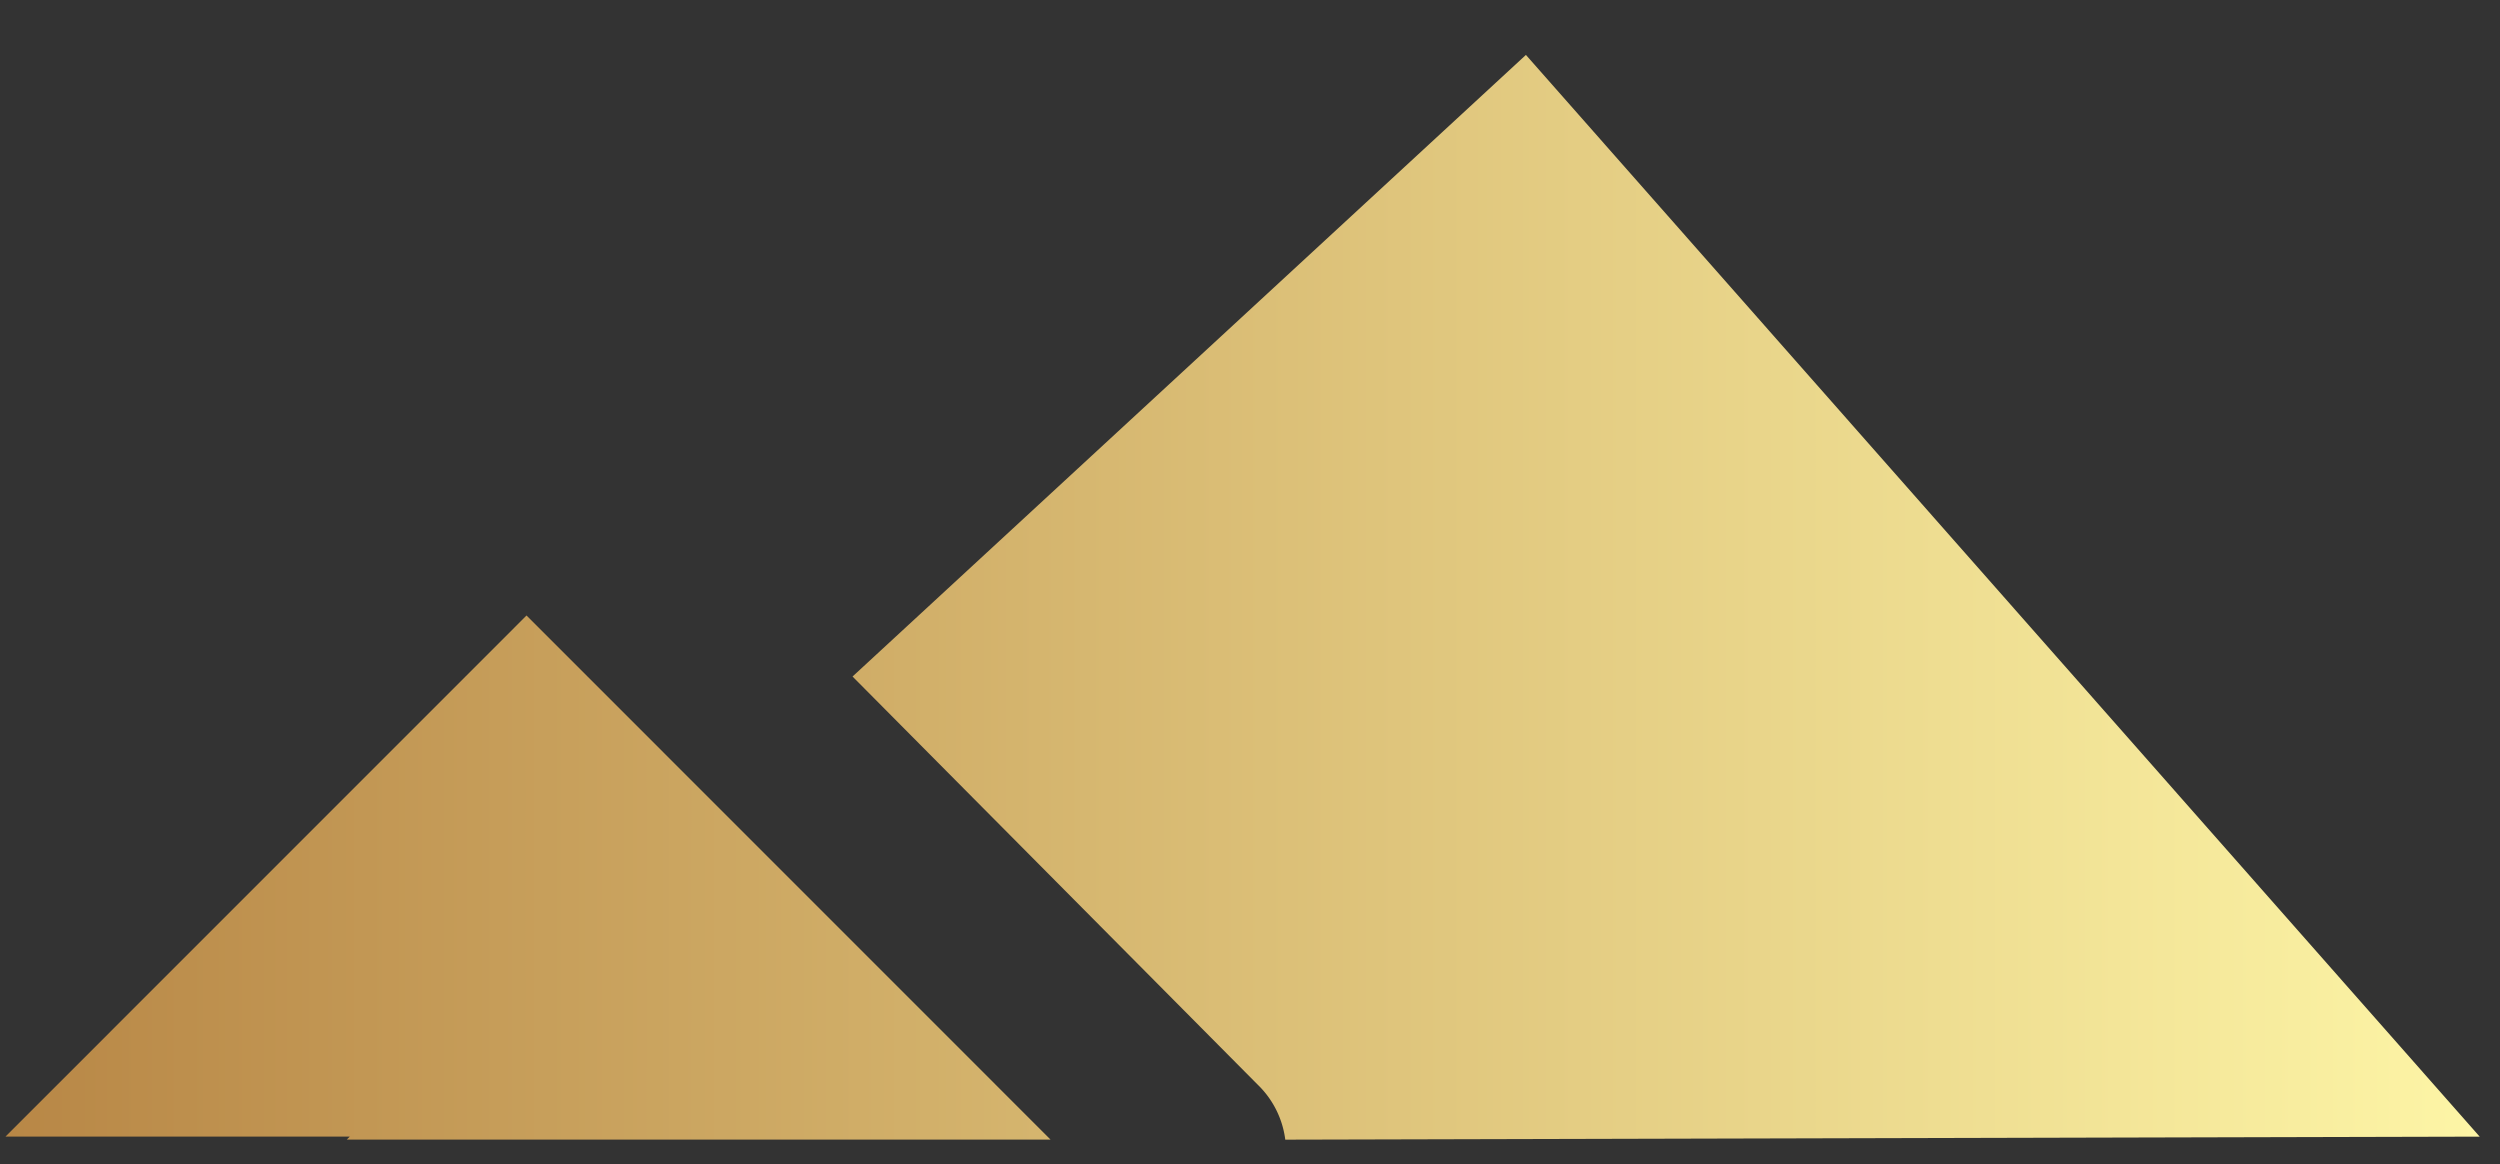 <?xml version="1.0" encoding="UTF-8" standalone="no"?>
<svg
   xmlns:dc="http://purl.org/dc/elements/1.1/"
   xmlns:cc="http://creativecommons.org/ns#"
   xmlns:rdf="http://www.w3.org/1999/02/22-rdf-syntax-ns#"
   xmlns:svg="http://www.w3.org/2000/svg"
   xmlns="http://www.w3.org/2000/svg"
   xmlns:xlink="http://www.w3.org/1999/xlink"
   xmlns:sodipodi="http://sodipodi.sourceforge.net/DTD/sodipodi-0.dtd"
   xmlns:inkscape="http://www.inkscape.org/namespaces/inkscape"
   version="1.1"
   width="460.329"
   height="214.347"
   id="svg26"
   sodipodi:docname="Color logo - no background - NoName.svg"
   inkscape:version="0.92.4 (5da689c313, 2019-01-14)">
  <rect width="100%" height="100%" fill="#333333" stroke="none"/>
  <defs
     id="defs30">
    <clipPath
       clipPathUnits="userSpaceOnUse"
       id="clipPath52">
      <rect
         style="fill:#000000;fill-opacity:1;stroke:#000000;stroke-width:0.154"
         id="rect54"
         width="105.988"
         height="140"
         x="-10"
         y="-10"
         ry="0.231" />
    </clipPath>
    <linearGradient
       inkscape:collect="always"
       xlink:href="#SvgjsLinearGradient2742"
       id="linearGradient27"
       gradientTransform="scale(1.51,0.662)"
       x1="14.427"
       y1="1492.801"
       x2="53.442"
       y2="1492.801"
       gradientUnits="userSpaceOnUse" />
    <linearGradient
       inkscape:collect="always"
       xlink:href="#SvgjsLinearGradient2742"
       id="linearGradient29"
       gradientTransform="scale(1.51,0.662)"
       x1="14.427"
       y1="1492.801"
       x2="53.442"
       y2="1492.801"
       gradientUnits="userSpaceOnUse" />
    <linearGradient
       inkscape:collect="always"
       xlink:href="#SvgjsLinearGradient2742"
       id="linearGradient31"
       gradientTransform="scale(1.51,0.662)"
       x1="14.427"
       y1="54.484"
       x2="53.442"
       y2="54.484"
       gradientUnits="userSpaceOnUse" />
    <linearGradient
       inkscape:collect="always"
       xlink:href="#SvgjsLinearGradient2736"
       id="linearGradient33"
       gradientTransform="scale(2.382,0.42)"
       x1="0.395"
       y1="21.148"
       x2="37.261"
       y2="21.148"
       gradientUnits="userSpaceOnUse" />
    <linearGradient
       inkscape:collect="always"
       xlink:href="#SvgjsLinearGradient2736"
       id="linearGradient35"
       gradientTransform="scale(2.382,0.42)"
       x1="0.395"
       y1="21.148"
       x2="37.261"
       y2="21.148"
       gradientUnits="userSpaceOnUse" />
    <linearGradient
       inkscape:collect="always"
       xlink:href="#SvgjsLinearGradient2739"
       id="linearGradient37"
       gradientTransform="scale(2.358,0.424)"
       x1="0.322"
       y1="22.352"
       x2="35.406"
       y2="22.352"
       gradientUnits="userSpaceOnUse" />
    <linearGradient
       inkscape:collect="always"
       xlink:href="#SvgjsLinearGradient2739"
       id="linearGradient39"
       gradientTransform="scale(2.358,0.424)"
       x1="0.322"
       y1="22.352"
       x2="35.406"
       y2="22.352"
       gradientUnits="userSpaceOnUse" />
  </defs>
  <sodipodi:namedview
     pagecolor="#ffffff"
     bordercolor="#666666"
     borderopacity="1"
     objecttolerance="10"
     gridtolerance="10"
     guidetolerance="10"
     inkscape:pageopacity="0"
     inkscape:pageshadow="2"
     inkscape:window-width="1920"
     inkscape:window-height="1017"
     id="namedview28"
     showgrid="false"
     inkscape:snap-page="true"
     inkscape:zoom="2.0529951"
     inkscape:cx="249.51249"
     inkscape:cy="63.324472"
     inkscape:window-x="-8"
     inkscape:window-y="-8"
     inkscape:window-maximized="1"
     inkscape:current-layer="svg26" />
  <g
     transform="matrix(6.508,0,0,6.508,-64.076,-282.757)"
     id="g24"
     clip-path="url(#clipPath52)">
    <defs
       id="SvgjsDefs2731">
      <linearGradient
         id="SvgjsLinearGradient2736">
        <stop
           id="SvgjsStop2737"
           stop-color="#b88746"
           offset="0" />
        <stop
           id="SvgjsStop2738"
           stop-color="#fdf5a6"
           offset="1" />
      </linearGradient>
      <linearGradient
         id="SvgjsLinearGradient2739">
        <stop
           id="SvgjsStop2740"
           stop-color="#b88746"
           offset="0" />
        <stop
           id="SvgjsStop2741"
           stop-color="#fdf5a6"
           offset="1" />
      </linearGradient>
      <linearGradient
         id="SvgjsLinearGradient2742">
        <stop
           id="SvgjsStop2743"
           stop-color="#b88746"
           offset="0" />
        <stop
           id="SvgjsStop2744"
           stop-color="#fdf5a6"
           offset="1" />
      </linearGradient>
    </defs>
    <g
       id="SvgjsG2732"
       featureKey="root"
       style="fill:#000000" />
    <g
       id="SvgjsG2733"
       featureKey="symbol1"
       transform="matrix(1.188,0,0,1.188,-15.883,2.143)"
       style="fill:url(#linearGradient31)">
      <g
         transform="translate(0,-952.362)"
         id="g15"
         style="fill:url(#linearGradient29)">
        <path
           d="m 57.998,988.438 -16.037,14.804 9.653,9.724 a 2.207,2.207 0 0 1 0.653,1.306 l 28.446,-0.072 -22.714,-25.761 z m -23.803,13.352 -12.407,12.409 h 8.2 l -0.072,0.072 h 12.045 4.716 l -12.48,-12.482 z"
           style="fill:url(#linearGradient27);fill-opacity:1;stroke:none"
           id="path13"
           inkscape:connector-curvature="0" />
      </g>
    </g>
    <g
       id="SvgjsG2734"
       featureKey="text1"
       transform="matrix(4.117,0,0,4.117,96.13,-26.556)"
       style="fill:url(#linearGradient35)">
      <path
         d="m 8.34,9.48 q 3.2,0 5.28,2.1 2.08,2.1 2.12,5.34 -0.02,3.3 -2.14,5.36 -2.12,2.06 -5.26,2.08 -3.2,0 -5.28,-2.11 -2.08,-2.11 -2.12,-5.33 0,-3.2 2.08,-5.3 2.08,-2.1 5.32,-2.14 z m -5.6,7.44 q 0,2.54 1.6,4.19 1.6,1.65 4,1.69 2.4,0 3.98,-1.68 1.58,-1.68 1.62,-4.2 0,-2.46 -1.56,-4.15 -1.56,-1.69 -4.06,-1.73 -2.44,0.02 -3.99,1.71 -1.55,1.69 -1.59,4.17 z M 22.76,14.4 q 1.76,0 2.66,1.02 0.9,1.02 0.9,2.72 V 24 h -1.56 v -5.68 q 0,-1.08 -0.5,-1.77 -0.5,-0.69 -1.64,-0.71 -1.44,0 -2.17,0.95 -0.73,0.95 -0.73,2.63 V 24 h -1.56 v -7.28 q 0,-0.1 -0.08,-2.08 h 1.48 q 0.04,1.4 0.04,1.54 h 0.04 q 0.38,-0.8 1.23,-1.29 0.85,-0.49 1.89,-0.49 z M 39.06,9.84 V 11.4 H 34.38 V 24 H 32.7 V 11.4 H 28.02 V 9.84 Z m 3.26,-0.96 v 7.06 h 0.04 q 0.42,-0.7 1.24,-1.12 0.82,-0.42 1.78,-0.42 1.76,0 2.65,1.02 0.89,1.02 0.89,2.72 V 24 h -1.56 v -5.68 q 0,-1.08 -0.5,-1.77 -0.5,-0.69 -1.64,-0.71 -1.44,0 -2.17,0.95 -0.73,0.95 -0.73,2.57 V 24 H 40.76 V 8.88 Z m 13.82,5.52 q 2.08,0 3.25,1.31 1.17,1.31 1.19,3.71 v 0.38 h -7.56 q 0.12,1.3 0.98,2.14 0.86,0.84 2.1,0.86 1.9,0 2.96,-1.42 l 1.18,0.92 q -0.74,0.96 -1.74,1.45 -1,0.49 -2.4,0.49 -2.14,0 -3.44,-1.39 -1.3,-1.39 -1.32,-3.53 0,-2.12 1.33,-3.5 1.33,-1.38 3.47,-1.42 z m 2.76,4.08 q -0.06,-1.22 -0.79,-1.93 -0.73,-0.71 -2.05,-0.71 -1.2,0 -2.02,0.68 -0.82,0.68 -1.02,1.96 z m 6.06,-8.64 v 6 h 7.56 v -6 H 74.2 V 24 H 72.52 V 17.4 H 64.96 V 24 H 63.28 V 9.84 Z m 13.4,0 q 0.46,0 0.8,0.33 0.34,0.33 0.34,0.81 0,0.5 -0.32,0.82 -0.32,0.32 -0.82,0.32 -0.5,0 -0.82,-0.32 -0.32,-0.32 -0.32,-0.82 0,-0.48 0.34,-0.81 0.34,-0.33 0.8,-0.33 z m 0.78,4.8 V 24 h -1.56 v -9.36 z m 4.8,-5.76 V 24 H 82.38 V 8.88 Z m 4.8,0 V 24 H 87.18 V 8.88 Z"
         id="path18"
         inkscape:connector-curvature="0"
         style="fill:url(#linearGradient33)" />
    </g>
    <g
       id="SvgjsG2735"
       featureKey="text3"
       transform="matrix(1.748,0,0,1.748,98.672,72.431)"
       style="fill:url(#linearGradient39)">
      <path
         d="m 5.9,9.48 q 2.58,0 3.96,1.66 l -1.38,1.2 q -0.8,-1.26 -2.58,-1.3 -1.34,0 -2.18,0.64 -0.84,0.64 -0.84,1.74 0,0.96 0.64,1.52 0.64,0.56 2.4,1.1 2.28,0.66 3.23,1.61 0.95,0.95 0.95,2.57 0,1.88 -1.4,3 -1.4,1.12 -3.58,1.14 -1.46,0 -2.6,-0.52 Q 1.38,23.32 0.76,22.4 L 2.2,21.22 q 0.46,0.76 1.28,1.17 0.82,0.41 1.74,0.41 1.26,0 2.17,-0.71 Q 8.3,21.38 8.3,20.34 8.3,19.4 7.77,18.86 7.24,18.32 6.02,17.94 L 4.4,17.4 Q 2.58,16.78 1.83,15.85 1.08,14.92 1.08,13.56 1.08,11.76 2.42,10.63 3.76,9.5 5.9,9.48 Z M 22.38,9.84 V 11.4 H 17.7 V 24 H 16.02 V 11.4 H 11.34 V 9.84 Z m 3.6,0 v 8.52 q 0,2.16 0.92,3.28 0.92,1.12 2.74,1.16 1.82,-0.02 2.73,-1.15 0.91,-1.13 0.93,-3.21 v -8.6 h 1.68 v 8.82 q 0,2.7 -1.4,4.19 -1.4,1.49 -3.94,1.51 -2.5,0 -3.91,-1.51 -1.41,-1.51 -1.43,-4.21 v -8.8 z m 17.48,0 q 3.1,0 5.08,1.95 1.98,1.95 2.02,5.13 0,3.16 -1.99,5.1 Q 46.58,23.96 43.5,24 H 38.18 V 9.84 Z m -0.4,12.6 q 2.66,0 4.17,-1.41 1.51,-1.41 1.53,-4.11 0,-2.6 -1.48,-4.04 -1.48,-1.44 -4.22,-1.48 h -3.2 V 22.44 Z M 54.94,9.84 V 24 H 53.26 V 9.84 Z m 10.1,-0.36 q 3.2,0 5.28,2.1 2.08,2.1 2.12,5.34 -0.02,3.3 -2.14,5.36 -2.12,2.06 -5.26,2.08 -3.2,0 -5.28,-2.11 -2.08,-2.11 -2.12,-5.33 0,-3.2 2.08,-5.3 2.08,-2.1 5.32,-2.14 z m -5.6,7.44 q 0,2.54 1.6,4.19 1.6,1.65 4,1.69 2.4,0 3.98,-1.68 1.58,-1.68 1.62,-4.2 0,-2.46 -1.56,-4.15 -1.56,-1.69 -4.06,-1.73 -2.44,0.02 -3.99,1.71 -1.55,1.69 -1.59,4.17 z M 79.28,9.48 q 2.58,0 3.96,1.66 l -1.38,1.2 q -0.8,-1.26 -2.58,-1.3 -1.34,0 -2.18,0.64 -0.84,0.64 -0.84,1.74 0,0.96 0.64,1.52 0.64,0.56 2.4,1.1 2.28,0.66 3.23,1.61 0.95,0.95 0.95,2.57 0,1.88 -1.4,3 -1.4,1.12 -3.58,1.14 -1.46,0 -2.6,-0.52 -1.14,-0.52 -1.76,-1.44 l 1.44,-1.18 q 0.46,0.76 1.28,1.17 0.82,0.41 1.74,0.41 1.26,0 2.17,-0.71 0.91,-0.71 0.91,-1.75 0,-0.94 -0.53,-1.48 -0.53,-0.54 -1.75,-0.92 L 77.78,17.4 q -1.82,-0.62 -2.57,-1.55 -0.75,-0.93 -0.75,-2.29 0,-1.8 1.34,-2.93 1.34,-1.13 3.48,-1.15 z"
         id="path21"
         inkscape:connector-curvature="0"
         style="fill:url(#linearGradient37)" />
    </g>
  </g>
</svg>
